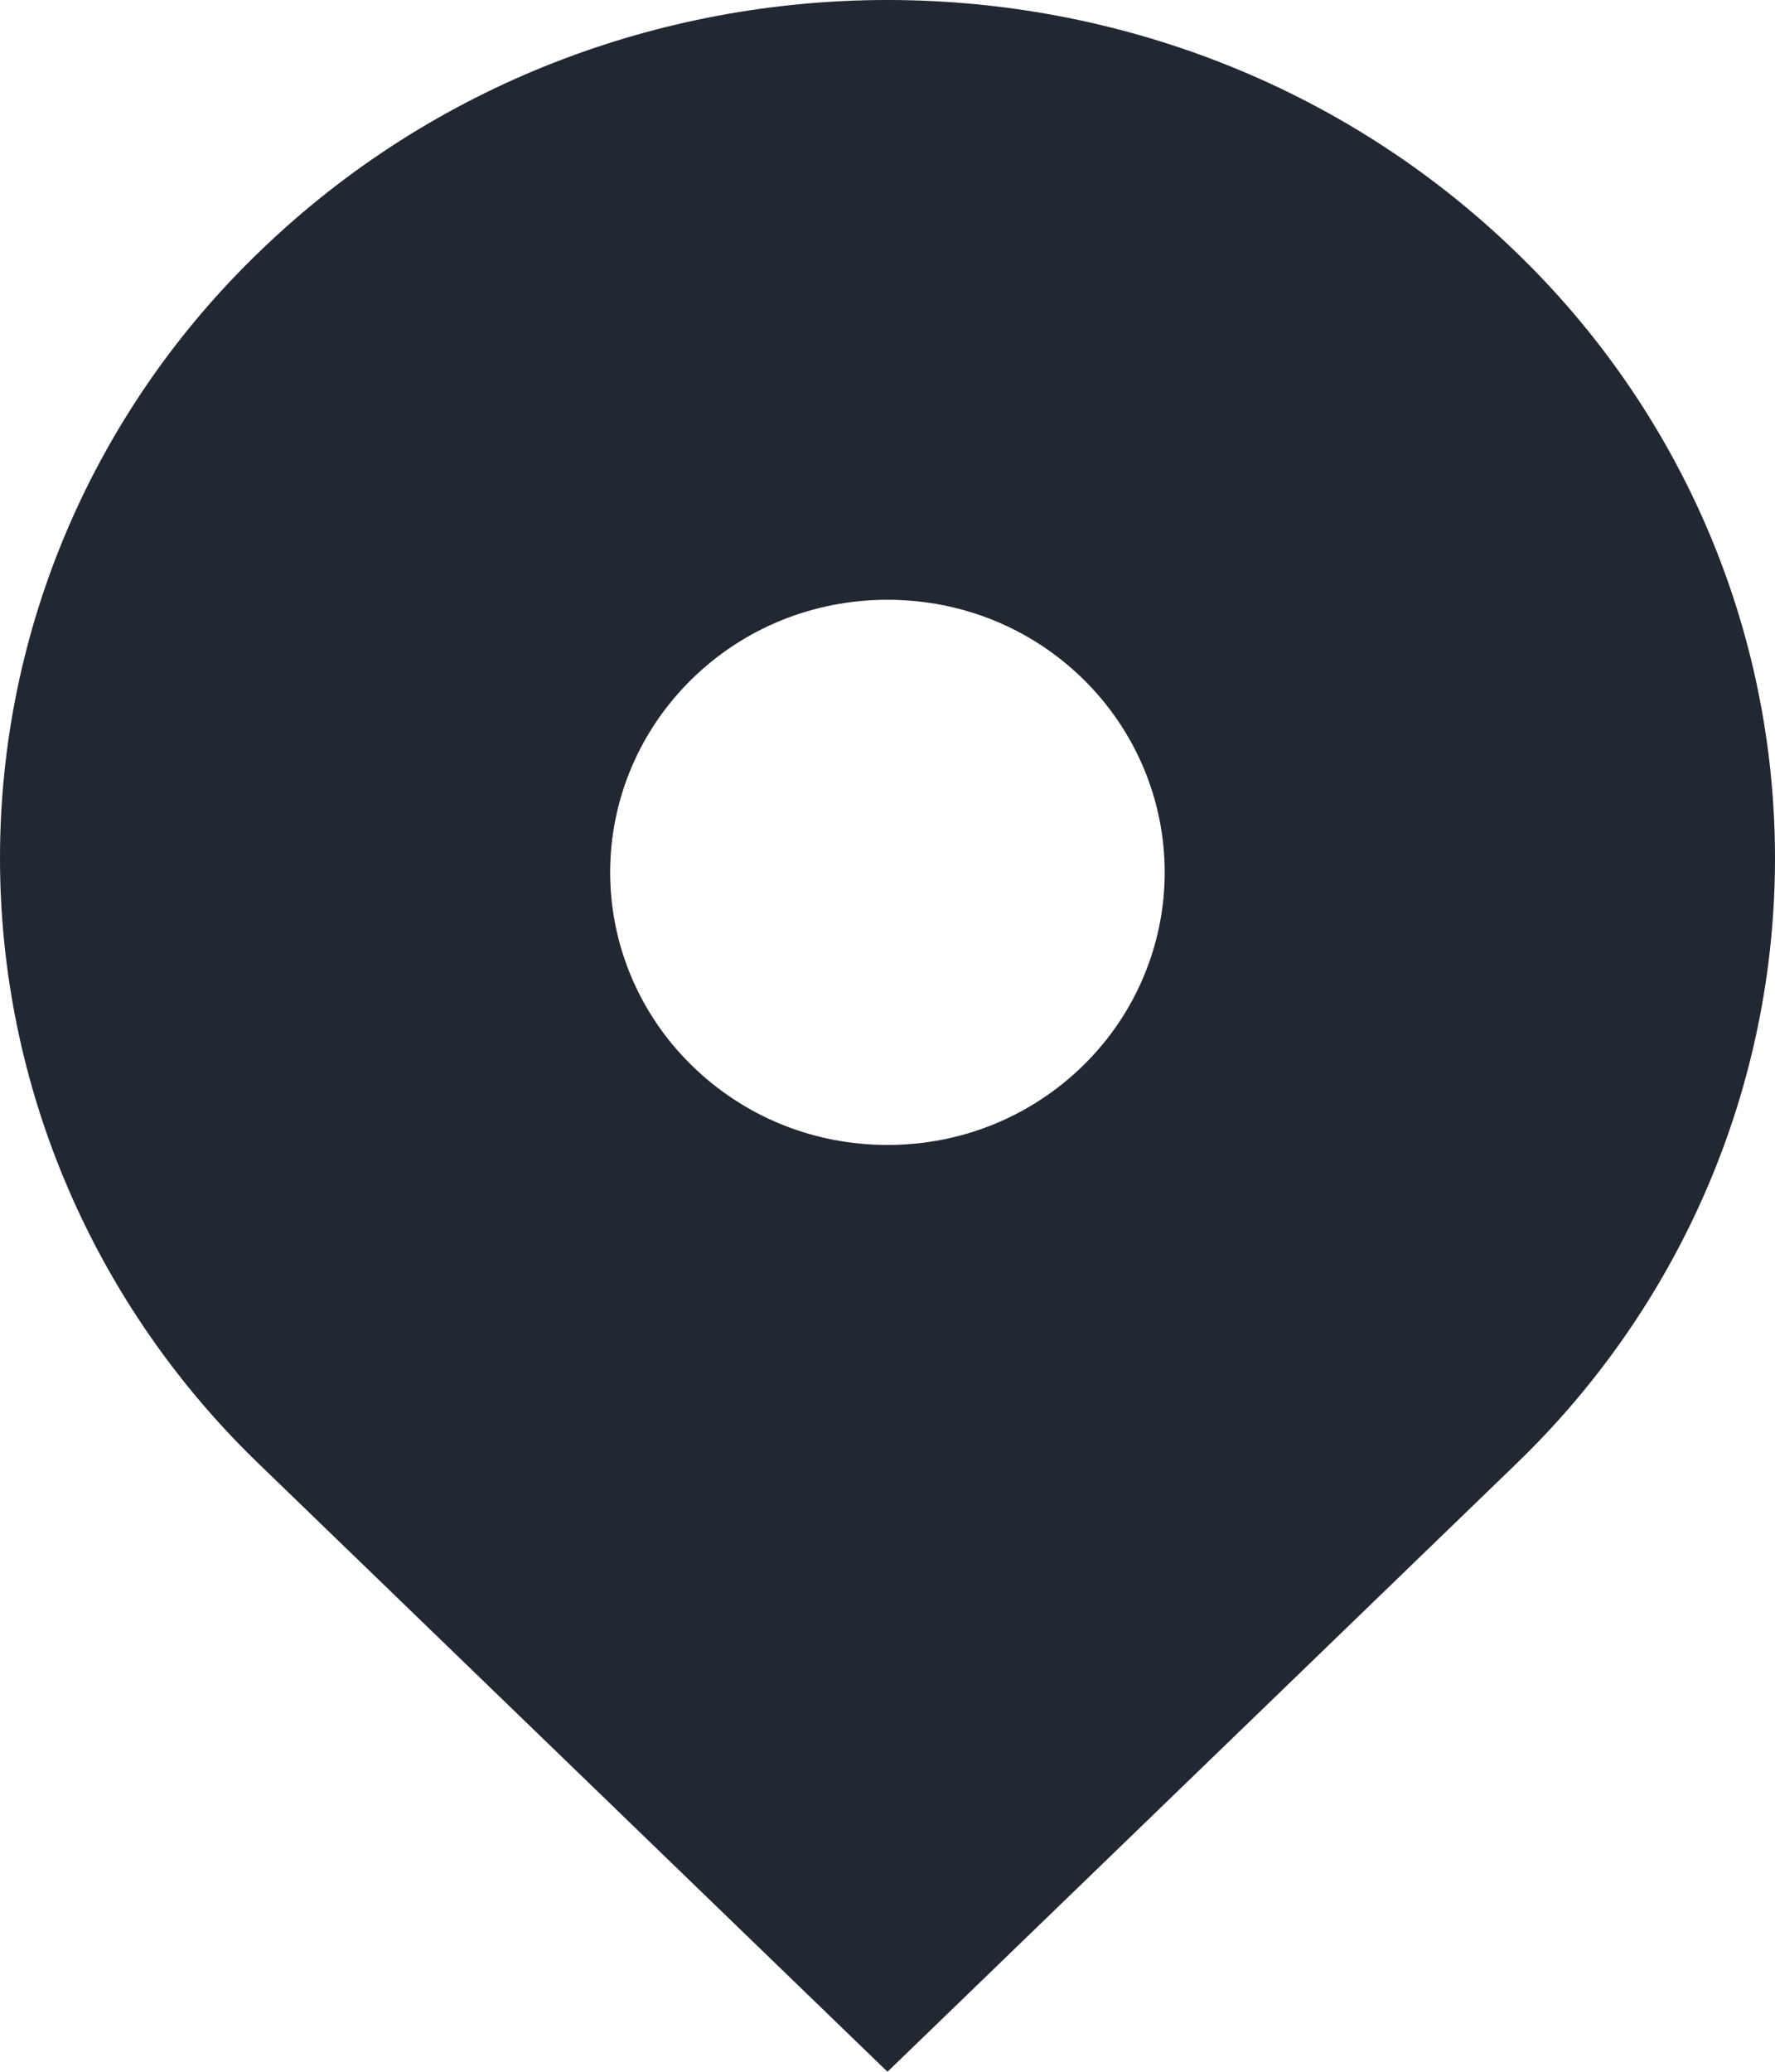 <svg width="12" height="14" viewBox="0 0 12 14" fill="none" xmlns="http://www.w3.org/2000/svg">
<path d="M10.243 1.698C7.899 -0.566 4.101 -0.566 1.757 1.698C1.201 2.232 0.759 2.87 0.457 3.574C0.155 4.278 0 5.035 0 5.799C0 6.563 0.155 7.319 0.457 8.023C0.759 8.728 1.201 9.365 1.757 9.899L6 14L10.243 9.899C10.799 9.365 11.241 8.728 11.543 8.023C11.845 7.319 12 6.563 12 5.799C12 5.035 11.845 4.278 11.543 3.574C11.241 2.87 10.799 2.232 10.243 1.698ZM6 7.737C5.499 7.737 5.028 7.545 4.674 7.197C4.322 6.852 4.125 6.383 4.125 5.895C4.125 5.406 4.322 4.938 4.674 4.592C5.028 4.244 5.499 4.053 6 4.053C6.501 4.053 6.972 4.244 7.326 4.592C7.677 4.938 7.874 5.406 7.874 5.895C7.874 6.383 7.677 6.852 7.326 7.197C6.972 7.545 6.501 7.737 6 7.737Z" fill="#222831"/>
</svg>
